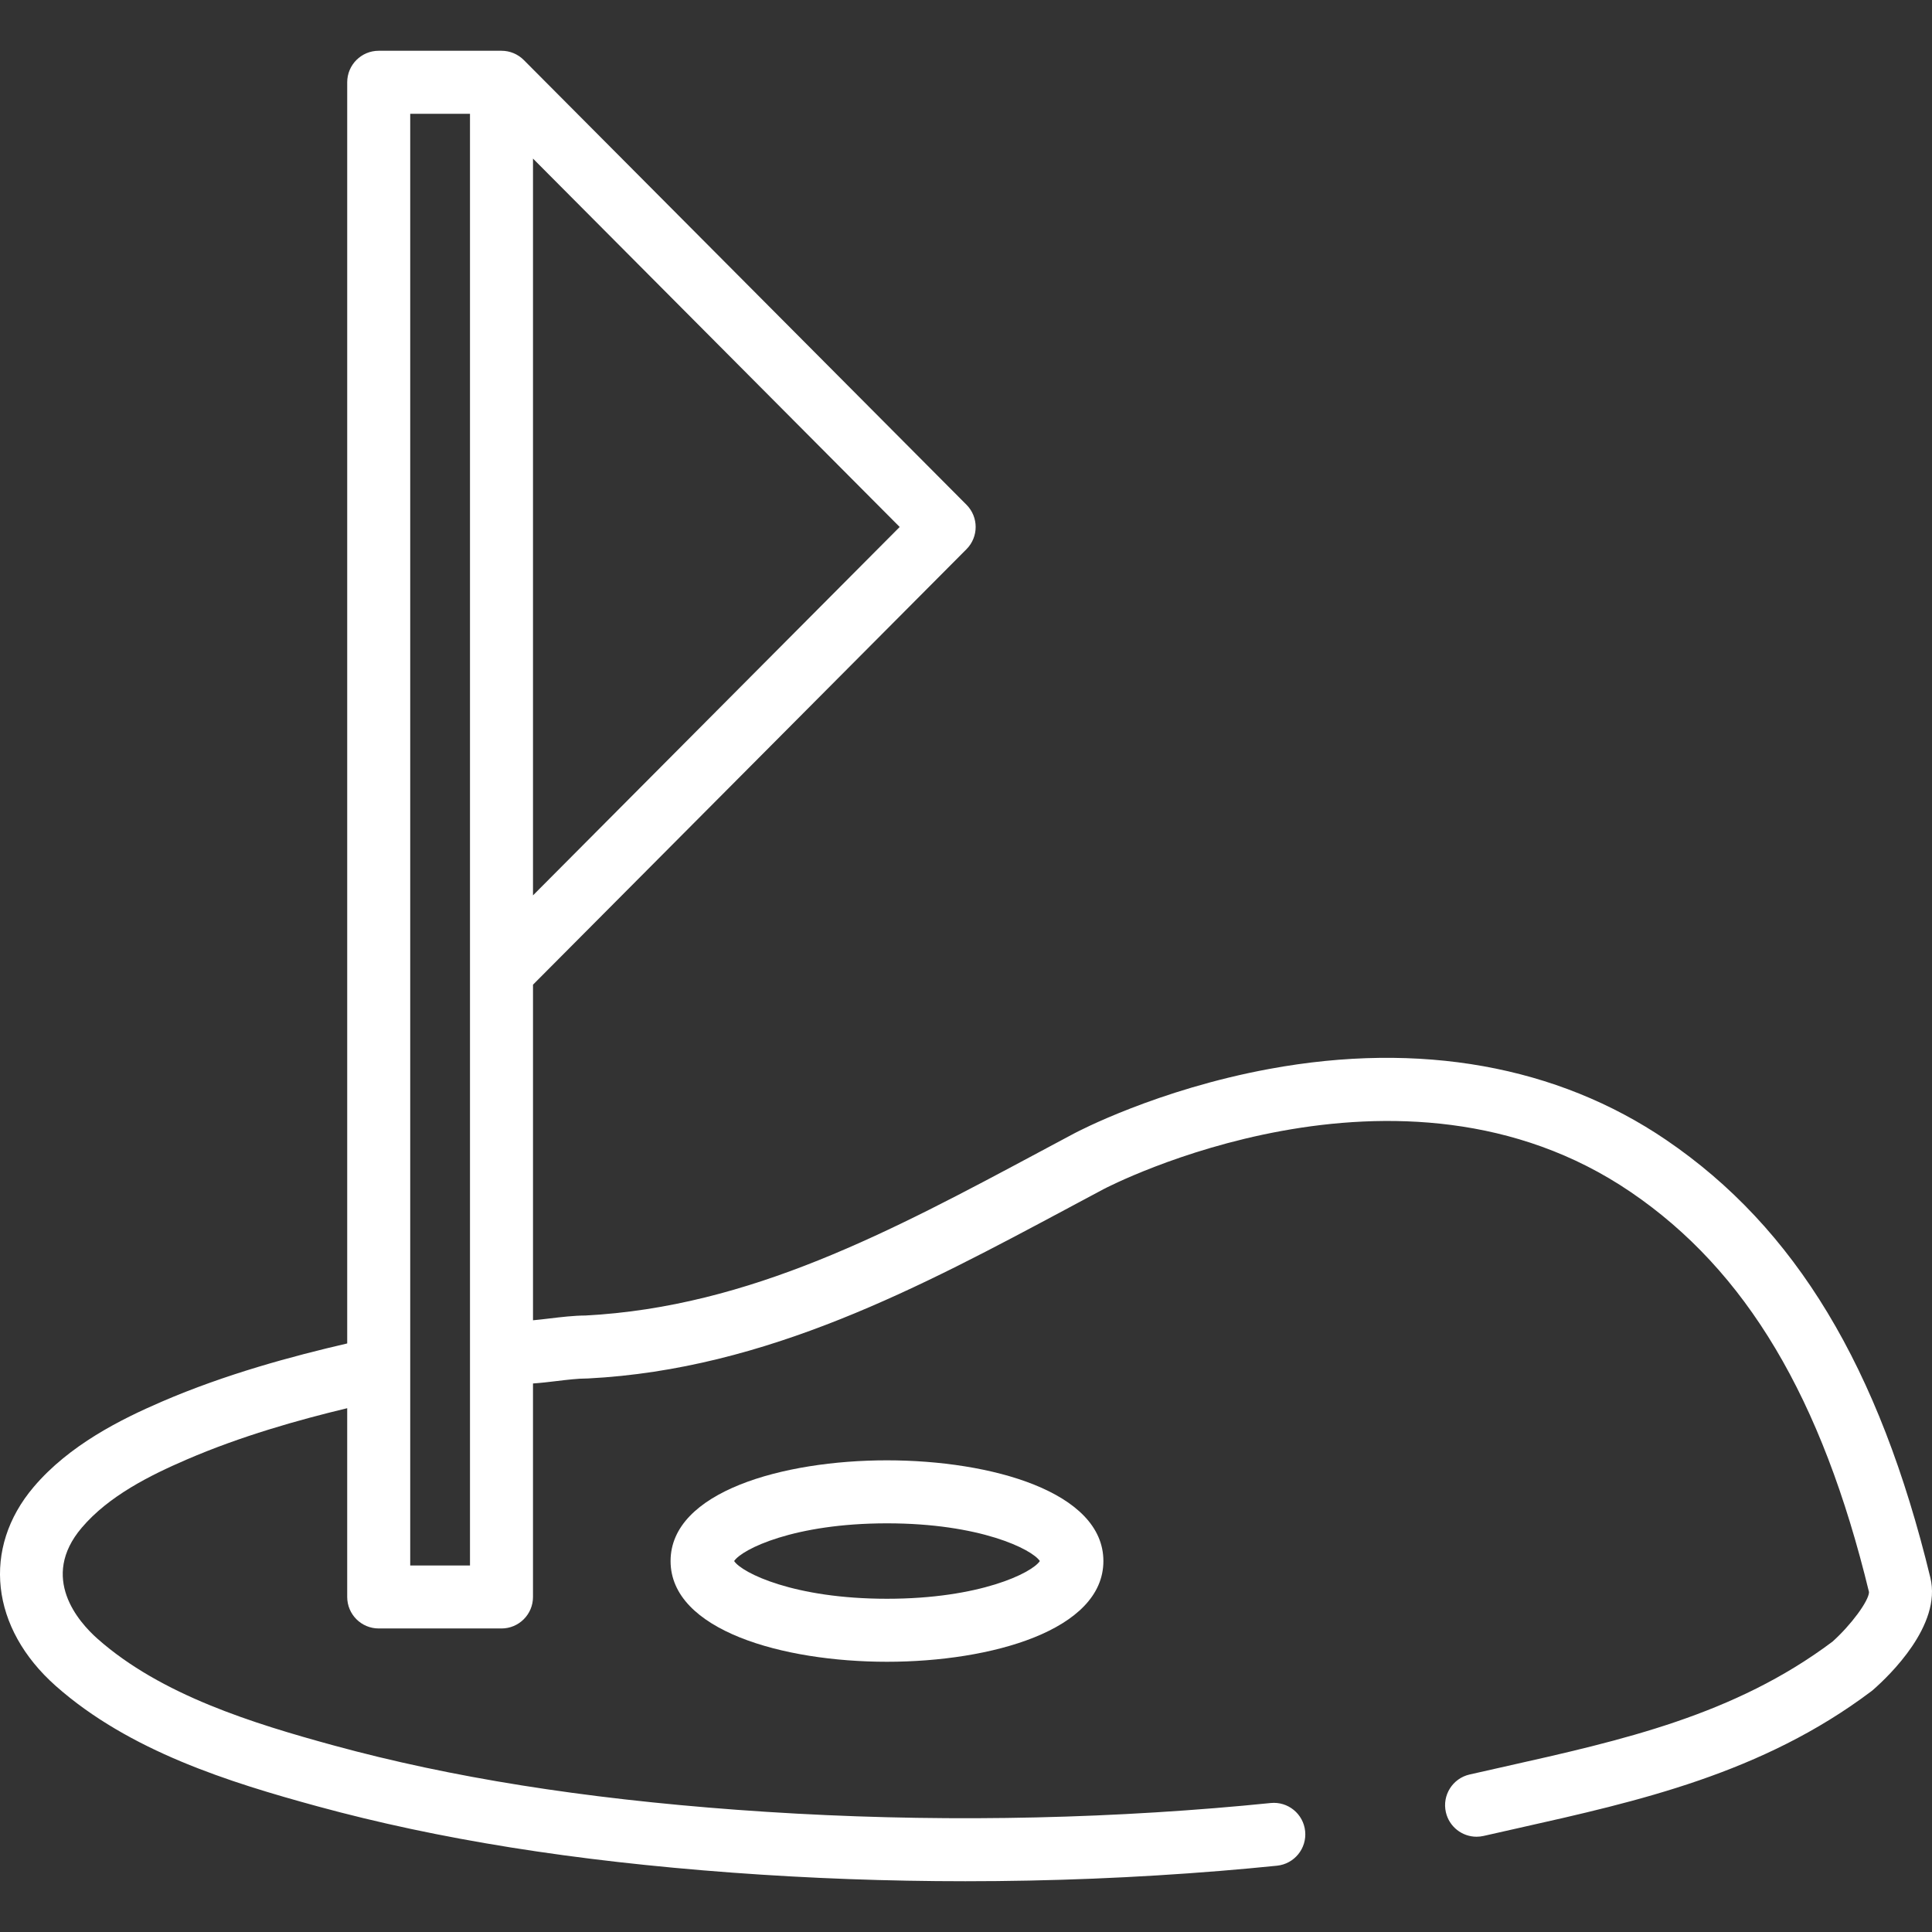 <?xml version="1.0" encoding="iso-8859-1"?>
<!-- Generator: Adobe Illustrator 19.0.0, SVG Export Plug-In . SVG Version: 6.00 Build 0)  -->
<svg xmlns="http://www.w3.org/2000/svg" xmlns:xlink="http://www.w3.org/1999/xlink" version="1.1" id="Layer_1" x="0px" y="0px" viewBox="0 0 512 512" style="enable-background:new 0 0 512 512;" xml:space="preserve" width="512px" height="512px">
<rect x="0" y="0" width="512" height="512" fill="#333333" stroke="none"/>
<g>
	<g>
		<g>
			<path d="M511.568,418.118c-13.526-55.859-35.774-92.724-70.013-116.019c-28.915-19.671-65.28-26.181-105.161-18.822     c-29.723,5.484-50.845,16.623-51.722,17.091c-3.019,1.605-6.032,3.218-9.041,4.828c-39.524,21.147-76.859,41.123-120.457,43.426     c-3.147,0.019-6.429,0.411-9.606,0.791c-1.519,0.183-2.972,0.352-4.317,0.473v-88.935l114.876-115.407     c3.243-3.257,3.243-8.523,0-11.78L138.818,15.915c-0.002-0.001-0.003-0.003-0.006-0.004c-0.195-0.196-0.4-0.382-0.613-0.557     c-0.089-0.073-0.183-0.136-0.274-0.205c-0.126-0.095-0.249-0.193-0.381-0.282c-0.124-0.082-0.252-0.155-0.378-0.23     c-0.107-0.063-0.21-0.131-0.32-0.19c-0.134-0.071-0.271-0.132-0.406-0.196c-0.11-0.052-0.218-0.108-0.332-0.155     c-0.137-0.057-0.278-0.104-0.417-0.153c-0.117-0.041-0.232-0.087-0.351-0.124c-0.148-0.046-0.299-0.079-0.45-0.116     c-0.115-0.028-0.226-0.061-0.342-0.085c-0.2-0.04-0.402-0.067-0.603-0.092c-0.068-0.009-0.134-0.023-0.203-0.03     c-0.281-0.028-0.562-0.042-0.844-0.042h-32.536c-4.611,0-8.349,3.737-8.349,8.349v334.226     c-14.542,3.37-32.202,8.116-49.151,15.429c-10.828,4.671-24.468,11.46-33.923,22.587c-13.797,16.234-11.451,37.43,5.835,52.744     c19.524,17.296,46.069,25.546,69.42,31.921c31.906,8.711,67.84,14.454,109.857,17.56c20.539,1.517,41.178,2.276,61.788,2.276     c22.599,0,45.162-0.912,67.517-2.735c5.081-0.415,10.149-0.879,15.063-1.38c4.586-0.468,7.927-4.565,7.458-9.153     c-0.468-4.586-4.556-7.934-9.153-7.458c-4.801,0.489-9.758,0.943-14.726,1.348c-41.885,3.417-84.516,3.568-126.718,0.45     c-40.933-3.026-75.833-8.592-106.69-17.016c-21.531-5.878-45.912-13.398-62.745-28.312c-5.008-4.436-15.441-16.185-4.183-29.431     c7.175-8.442,18.086-13.871,27.814-18.067c14.366-6.198,29.501-10.468,42.536-13.603v50.023c0,4.612,3.738,8.349,8.349,8.349     H132.9c4.611,0,8.349-3.737,8.349-8.349v-56.578c2.076-0.141,4.216-0.394,6.303-0.645c2.767-0.332,5.63-0.673,7.85-0.673     c0.144,0,0.286-0.003,0.43-0.011c47.411-2.442,88.215-24.275,127.675-45.387c2.998-1.604,5.999-3.209,9.012-4.812     c0.777-0.413,78.349-40.902,139.642,0.799c30.585,20.807,50.65,54.495,63.147,106.017c-0.052,2.347-4.789,8.758-9.705,13.148     c-25.951,19.446-55.555,26.082-86.891,33.103c-3.091,0.692-6.18,1.385-9.262,2.089c-4.494,1.028-7.306,5.505-6.278,10     c0.885,3.869,4.325,6.49,8.132,6.49c0.617,0,1.242-0.069,1.869-0.211c3.057-0.699,6.123-1.386,9.192-2.074     c31.787-7.122,64.655-14.488,93.547-36.255c0.163-0.122,0.321-0.252,0.474-0.385     C500.717,444.037,514.614,430.697,511.568,418.118z M124.552,414.865h-15.84V30.154h15.84V414.865z M141.25,42.027l97.178,97.627     l-97.178,97.627V42.027z" fill="#FFFFFF"/>
			<path d="M177.709,413.694c0,18.34,29.729,26.693,57.35,26.693c27.622,0,57.351-8.353,57.351-26.693     c0-18.341-29.729-26.693-57.351-26.693C207.438,387.001,177.709,395.354,177.709,413.694z M275.571,413.694     c-2.101,3.148-15.88,9.995-40.51,9.995c-24.63,0-38.41-6.846-40.51-9.995c2.101-3.149,15.879-9.995,40.51-9.995     C259.692,403.698,273.47,410.545,275.571,413.694z" fill="#FFFFFF"/>
		</g>
	</g>
</g>
<g>
</g>
<g>
</g>
<g>
</g>
<g>
</g>
<g>
</g>
<g>
</g>
<g>
</g>
<g>
</g>
<g>
</g>
<g>
</g>
<g>
</g>
<g>
</g>
<g>
</g>
<g>
</g>
<g>
</g>
</svg>
